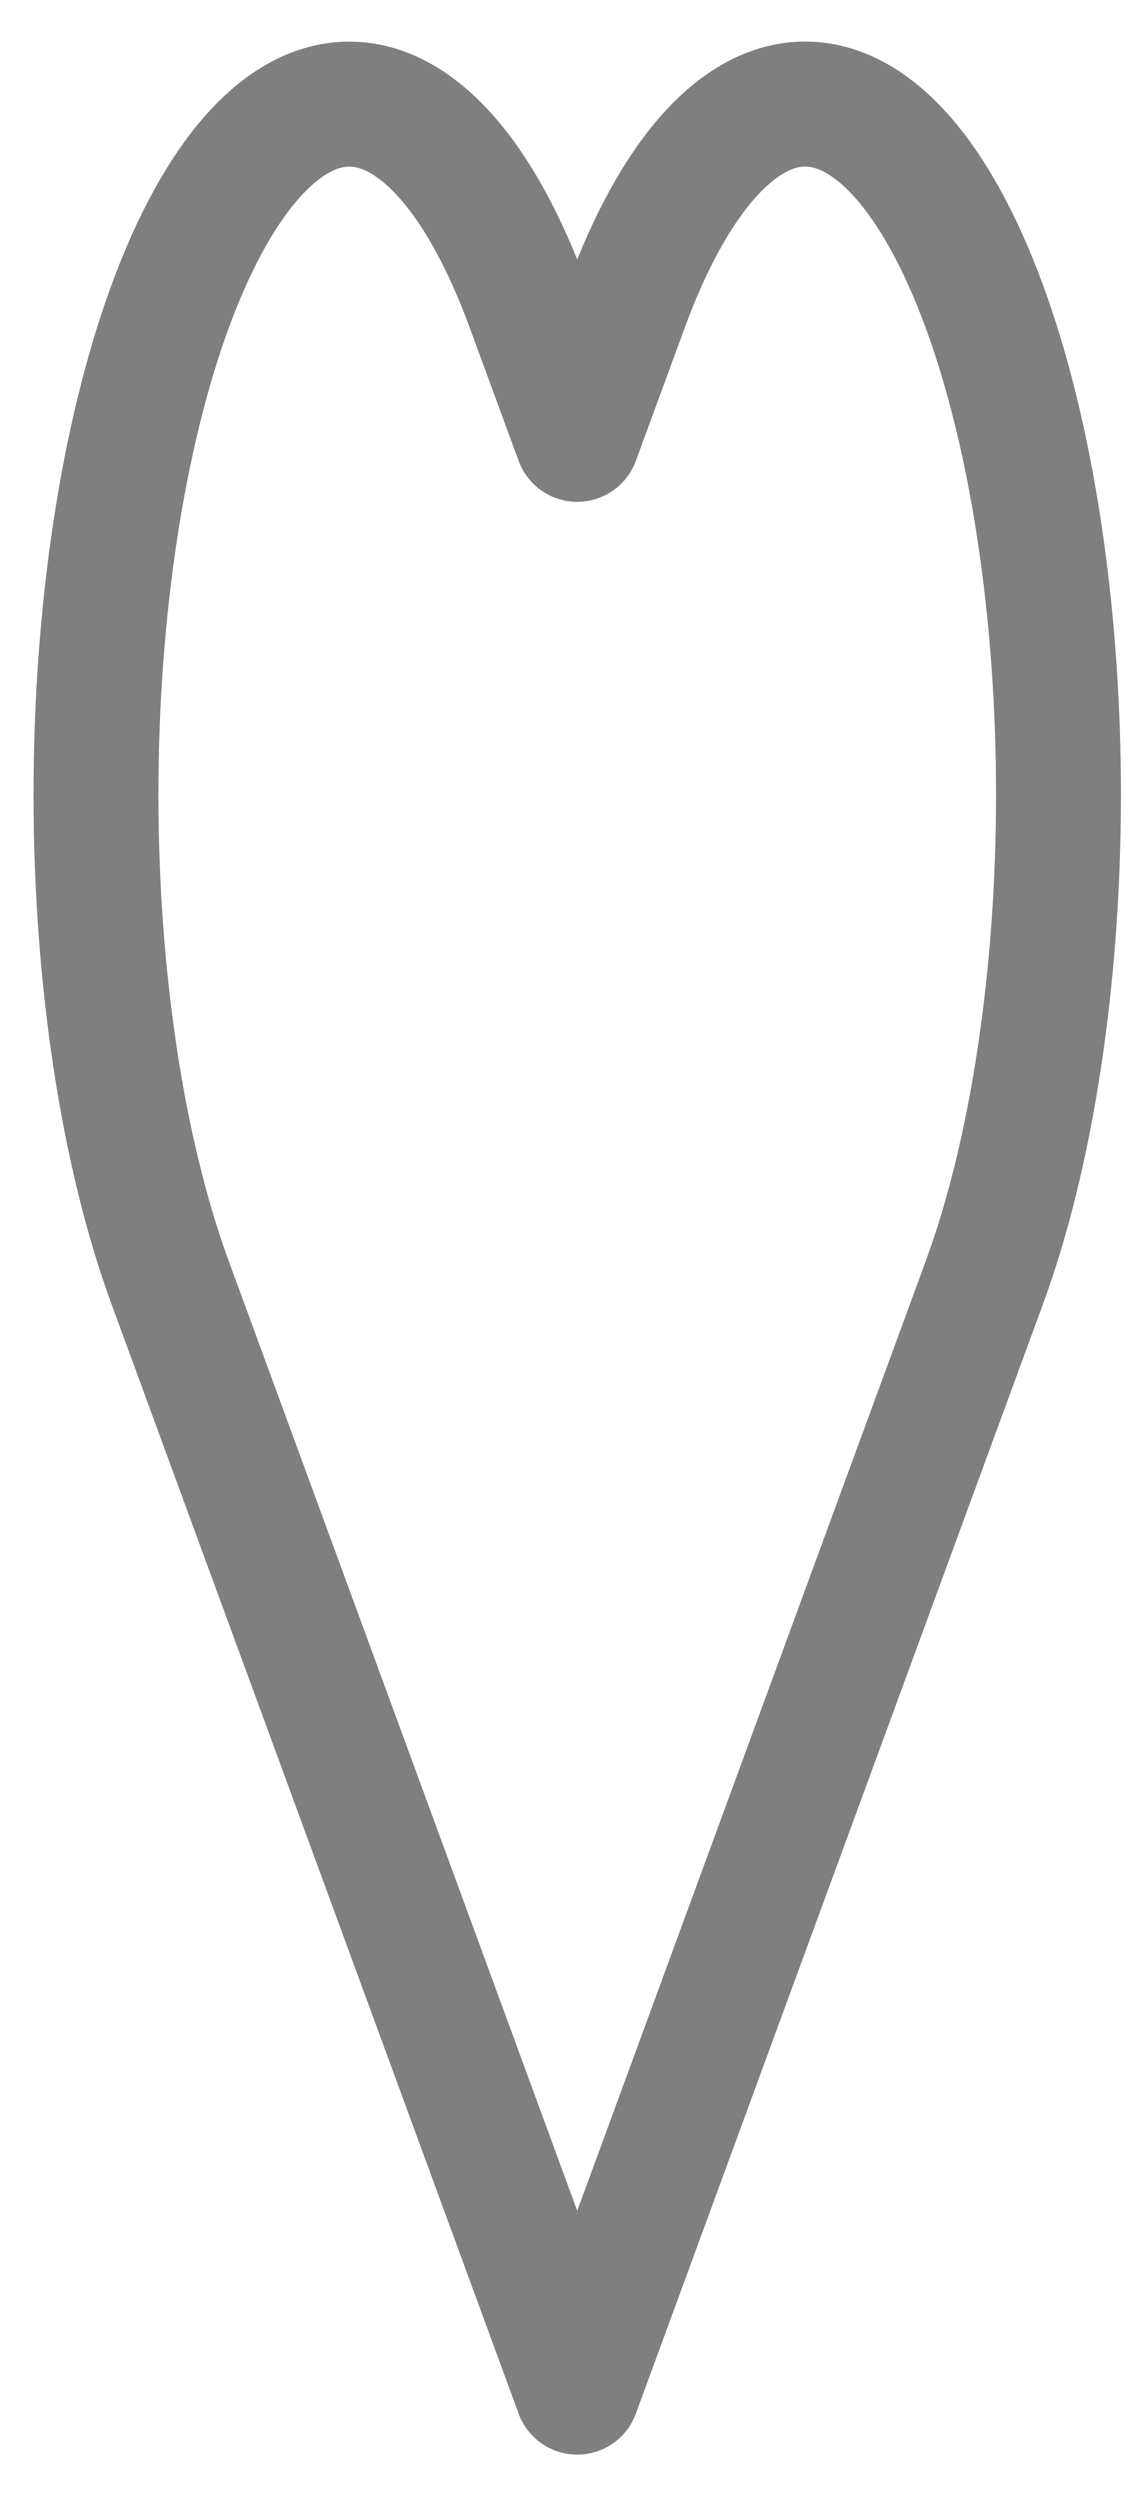 <svg width="18" height="40" viewBox="0 0 18 40" fill="none" xmlns="http://www.w3.org/2000/svg">
<path d="M15.763 4.902C15.386 3.876 14.939 3.062 14.447 2.506C13.955 1.951 13.427 1.665 12.894 1.665C12.361 1.665 11.834 1.951 11.342 2.506C10.85 3.062 10.402 3.876 10.026 4.902L9.244 7.03L8.462 4.902C7.702 2.83 6.67 1.666 5.594 1.666C4.518 1.666 3.486 2.83 2.725 4.902C1.965 6.974 1.537 9.783 1.537 12.713C1.537 15.643 1.965 18.453 2.725 20.525L3.507 22.654L9.244 38.277L14.981 22.654L15.763 20.525C16.14 19.499 16.439 18.282 16.642 16.941C16.846 15.601 16.951 14.164 16.951 12.713C16.951 11.263 16.846 9.826 16.642 8.486C16.439 7.145 16.14 5.927 15.763 4.902Z" stroke="black" stroke-opacity="0.5" stroke-width="2" stroke-linecap="round" stroke-linejoin="round"/>
</svg>
